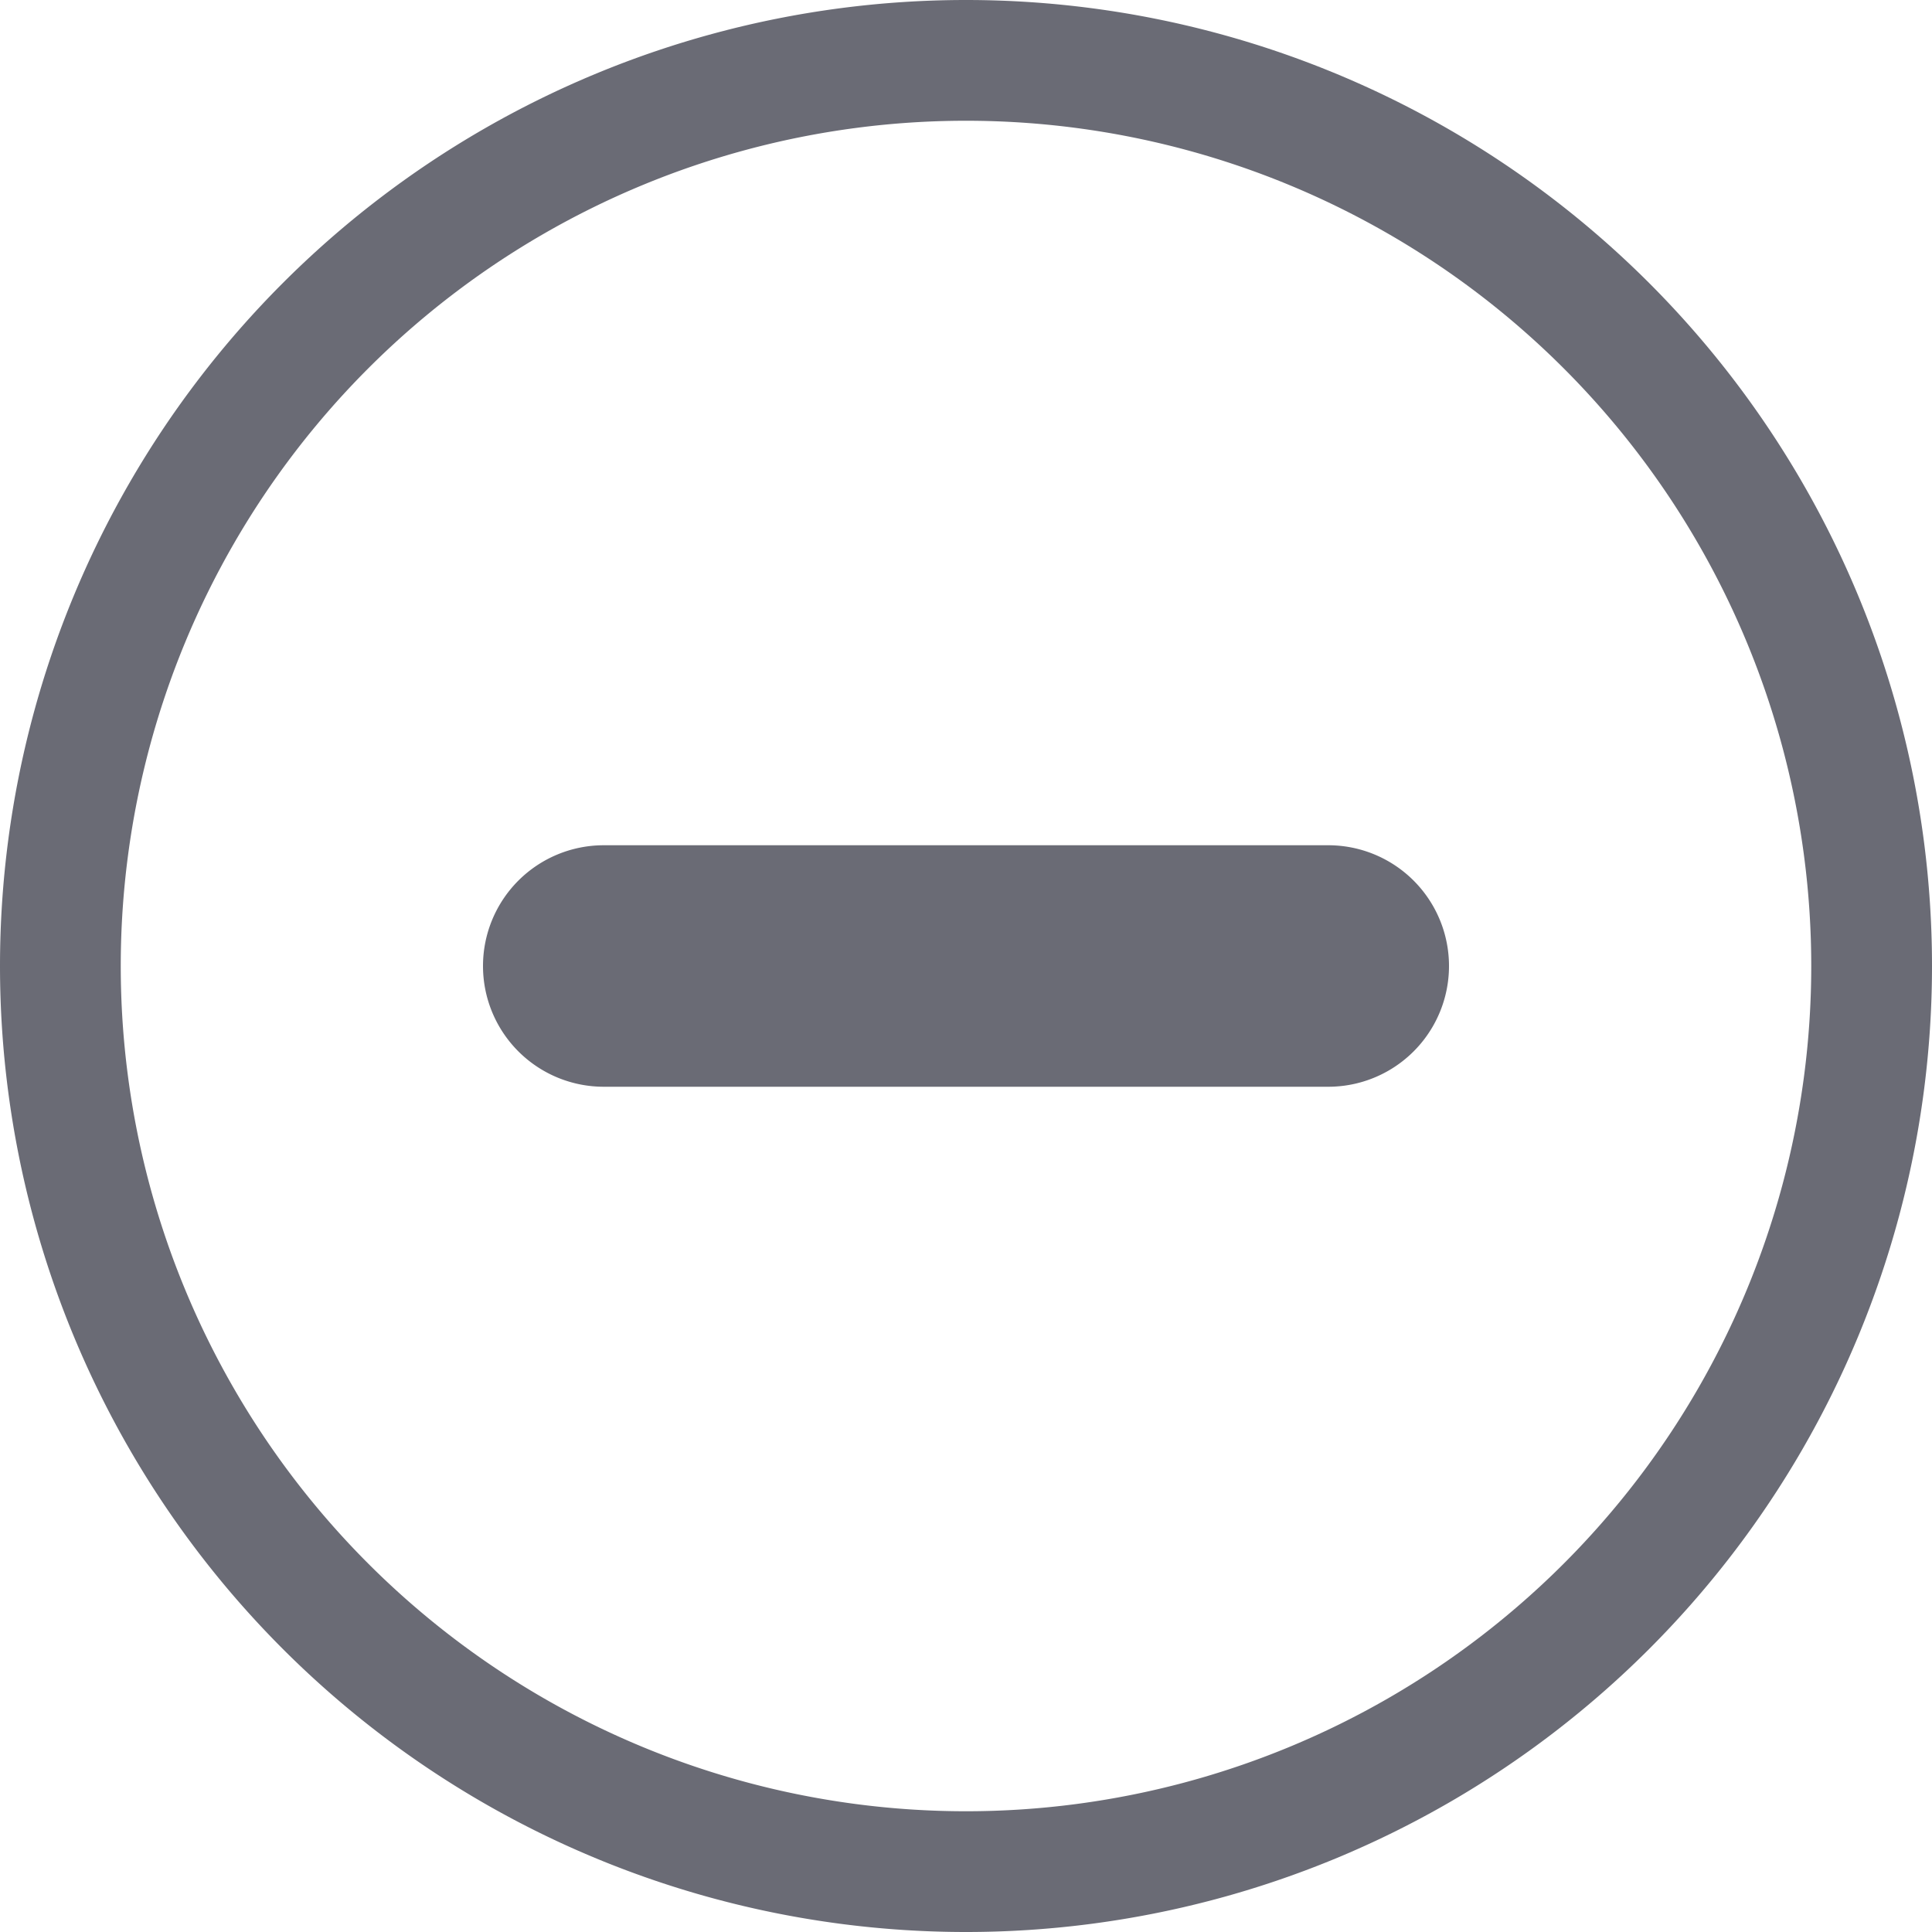 <svg xmlns="http://www.w3.org/2000/svg" xmlns:xlink="http://www.w3.org/1999/xlink" width="20" height="20" viewBox="0 0 20 20">
  <defs>
    <clipPath id="clip-path">
      <path id="Trazado_191" data-name="Trazado 191" d="M0-16H20V4H0Z" transform="translate(0 16)" fill="#6a6b75"/>
    </clipPath>
  </defs>
  <g id="Grupo_6272" data-name="Grupo 6272" transform="translate(-299 -297)">
    <g id="Grupo_355" data-name="Grupo 355" transform="translate(299 297)" clip-path="url(#clip-path)">
      <g id="Grupo_354" data-name="Grupo 354" transform="translate(0 0)">
        <path id="Trazado_190" data-name="Trazado 190" d="M2.75,1.75h-7.5A1.25,1.25,0,0,0-6,3,1.25,1.25,0,0,0-4.75,4.25h7.5a1.25,1.25,0,0,0,0-2.5M-1,11.75A8.75,8.75,0,0,1-9.75,3,8.75,8.75,0,0,1-1-5.75,8.75,8.75,0,0,1,7.75,3,8.75,8.75,0,0,1-1,11.75M-1-7A10,10,0,0,0-11,3,10,10,0,0,0-1,13,10,10,0,0,0,9,3,10,10,0,0,0-1-7" transform="translate(11 7)" fill="#6a6b75"/>
      </g>
    </g>
  </g>
</svg>
